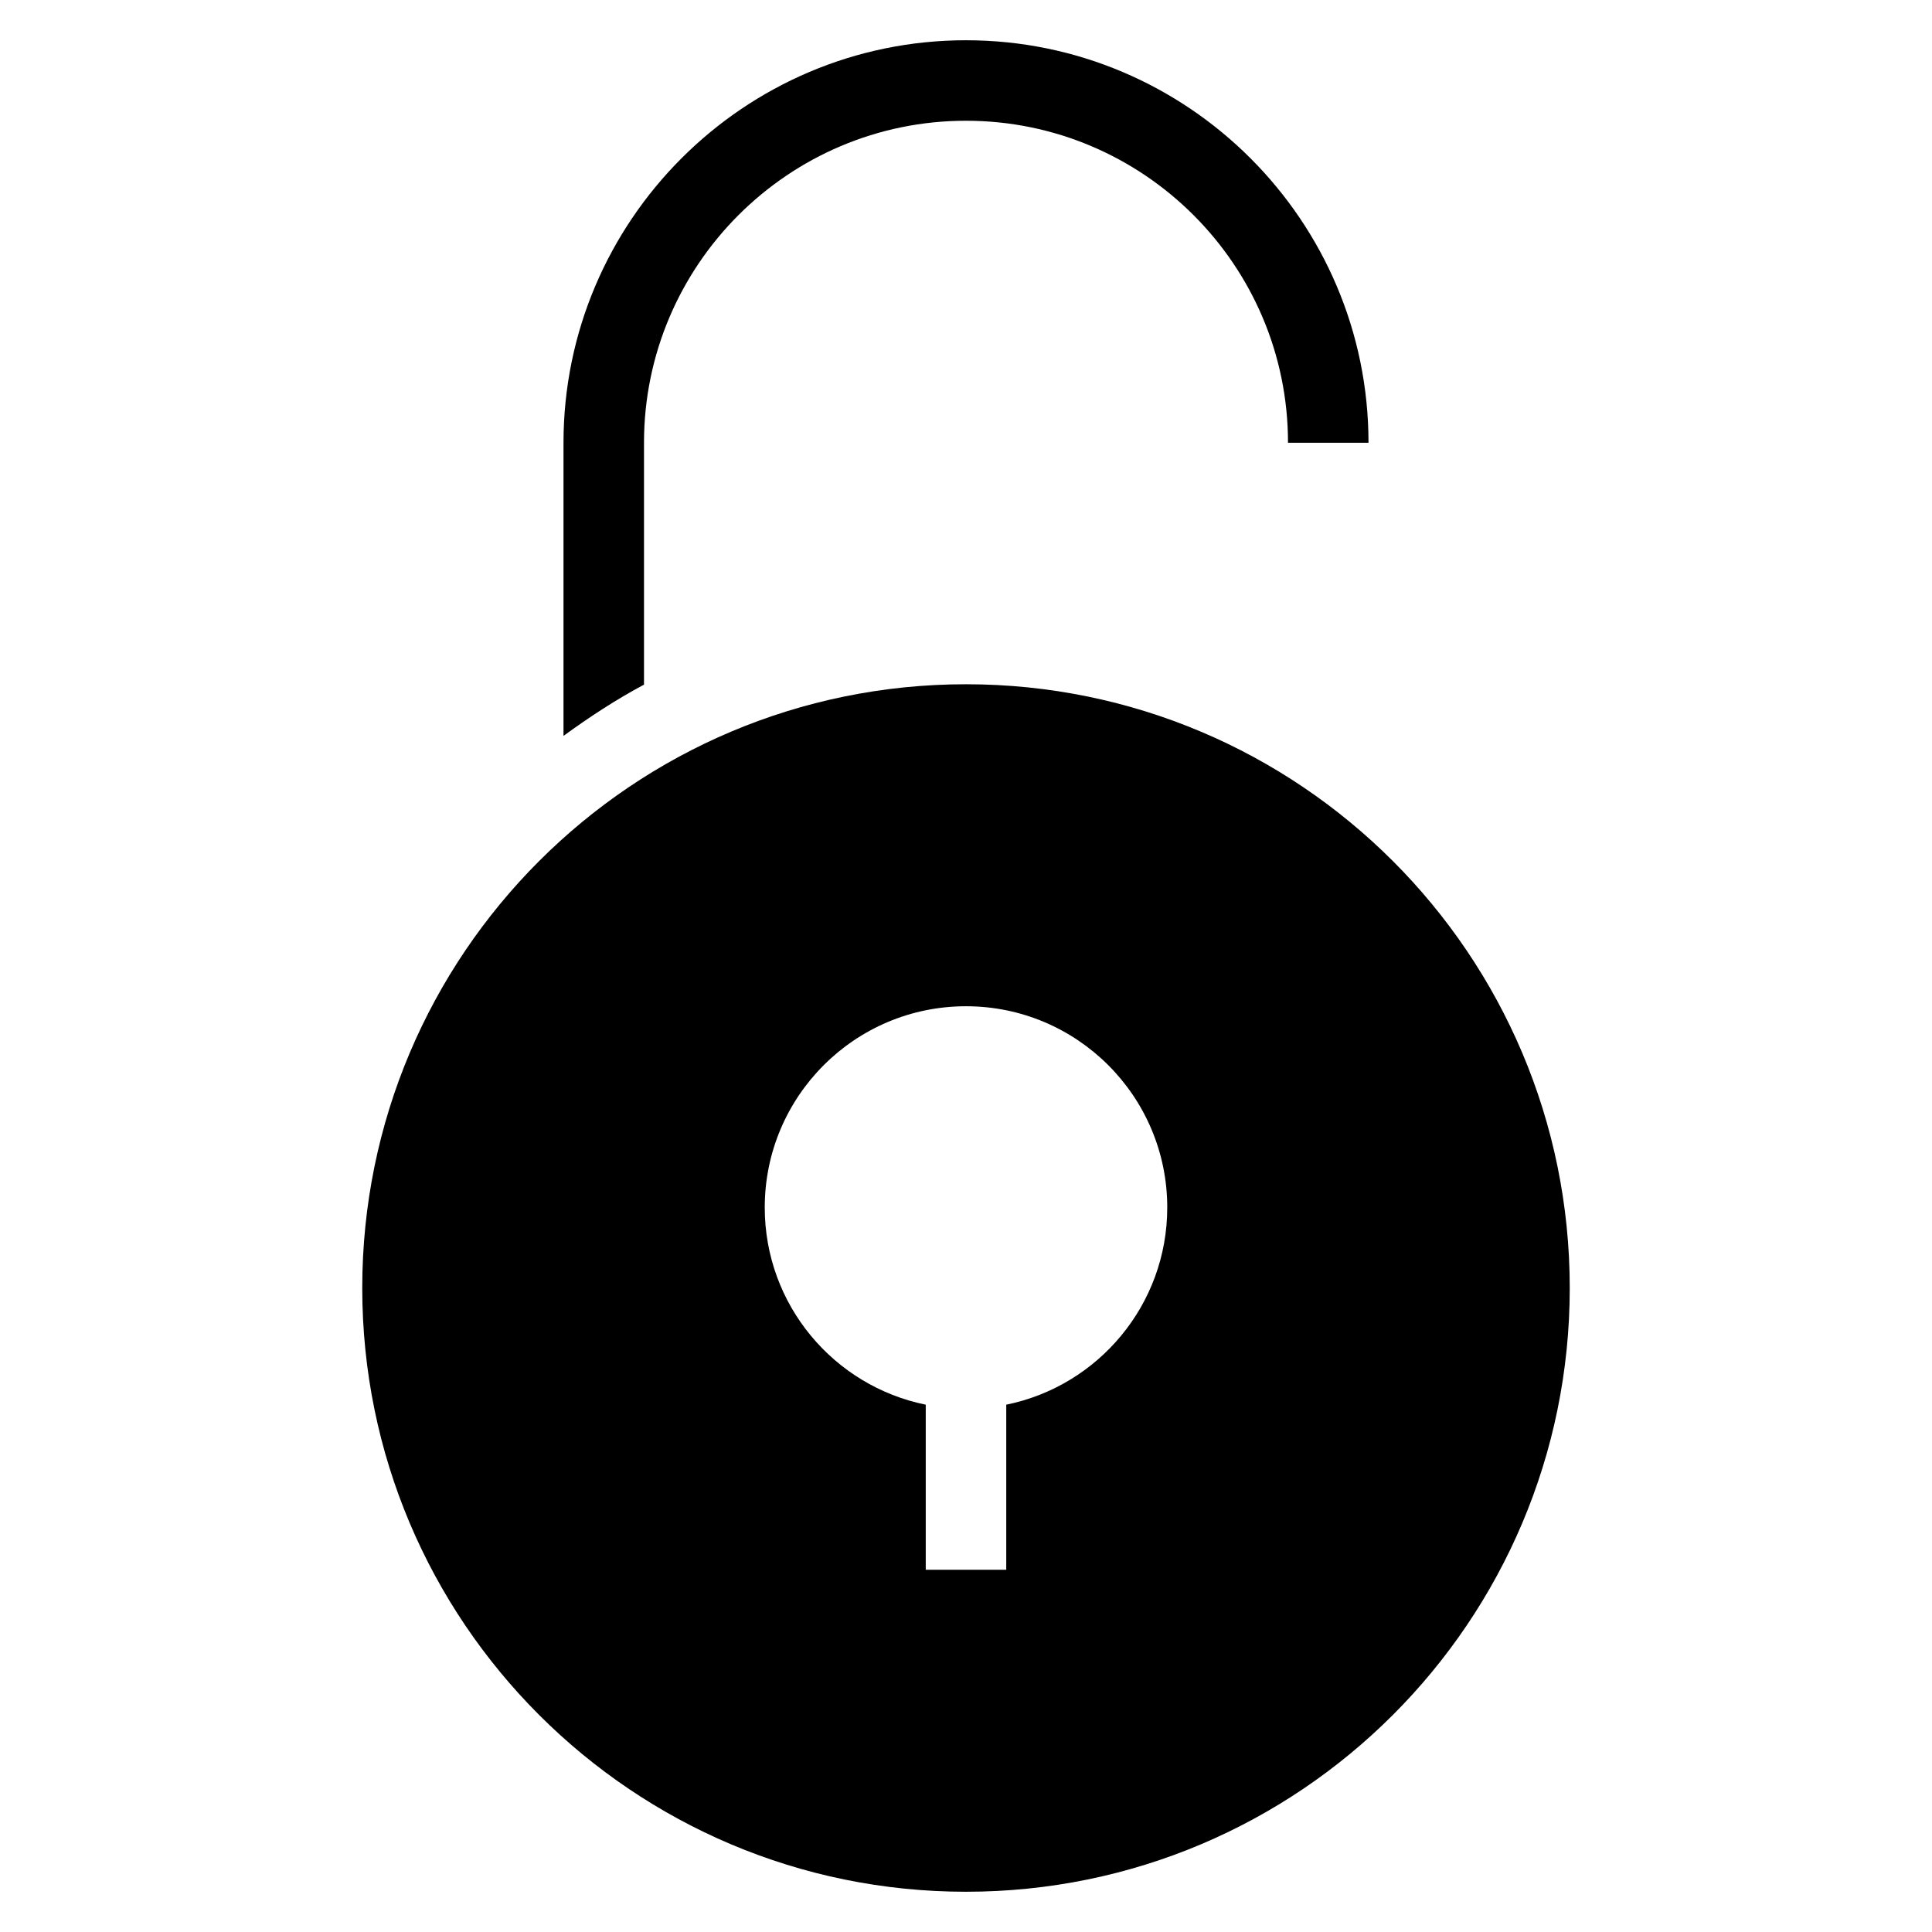 <?xml version="1.0" encoding="utf-8"?>
<!-- Generator: Adobe Illustrator 19.2.1, SVG Export Plug-In . SVG Version: 6.00 Build 0)  -->
<!DOCTYPE svg PUBLIC "-//W3C//DTD SVG 1.1//EN" "http://www.w3.org/Graphics/SVG/1.1/DTD/svg11.dtd">
<svg version="1.1" id="Layer_1" xmlns="http://www.w3.org/2000/svg" xmlns:xlink="http://www.w3.org/1999/xlink" x="0px" y="0px"
	 width="48px" height="48px" viewBox="0 0 48 48" enable-background="new 0 0 48 48" xml:space="preserve">
<path d="M24,3c4.411,0,8,3.589,8,8h2c0-5.514-4.486-10-10-10S14,5.486,14,11v7.283c0.638-0.466,1.3-0.899,2-1.274V11
	C16,6.589,19.589,3,24,3z"/>
<path d="M9,32c0,8.284,6.716,15,15,15s15-6.716,15-15c0-8.284-6.716-15-15-15S9,23.716,9,32z M24,25c2.761,0,5,2.239,5,5
	c0,2.419-1.718,4.436-4,4.899V39h-2v-4.101c-2.282-0.463-4-2.48-4-4.899C19,27.239,21.239,25,24,25z"/>
</svg>

